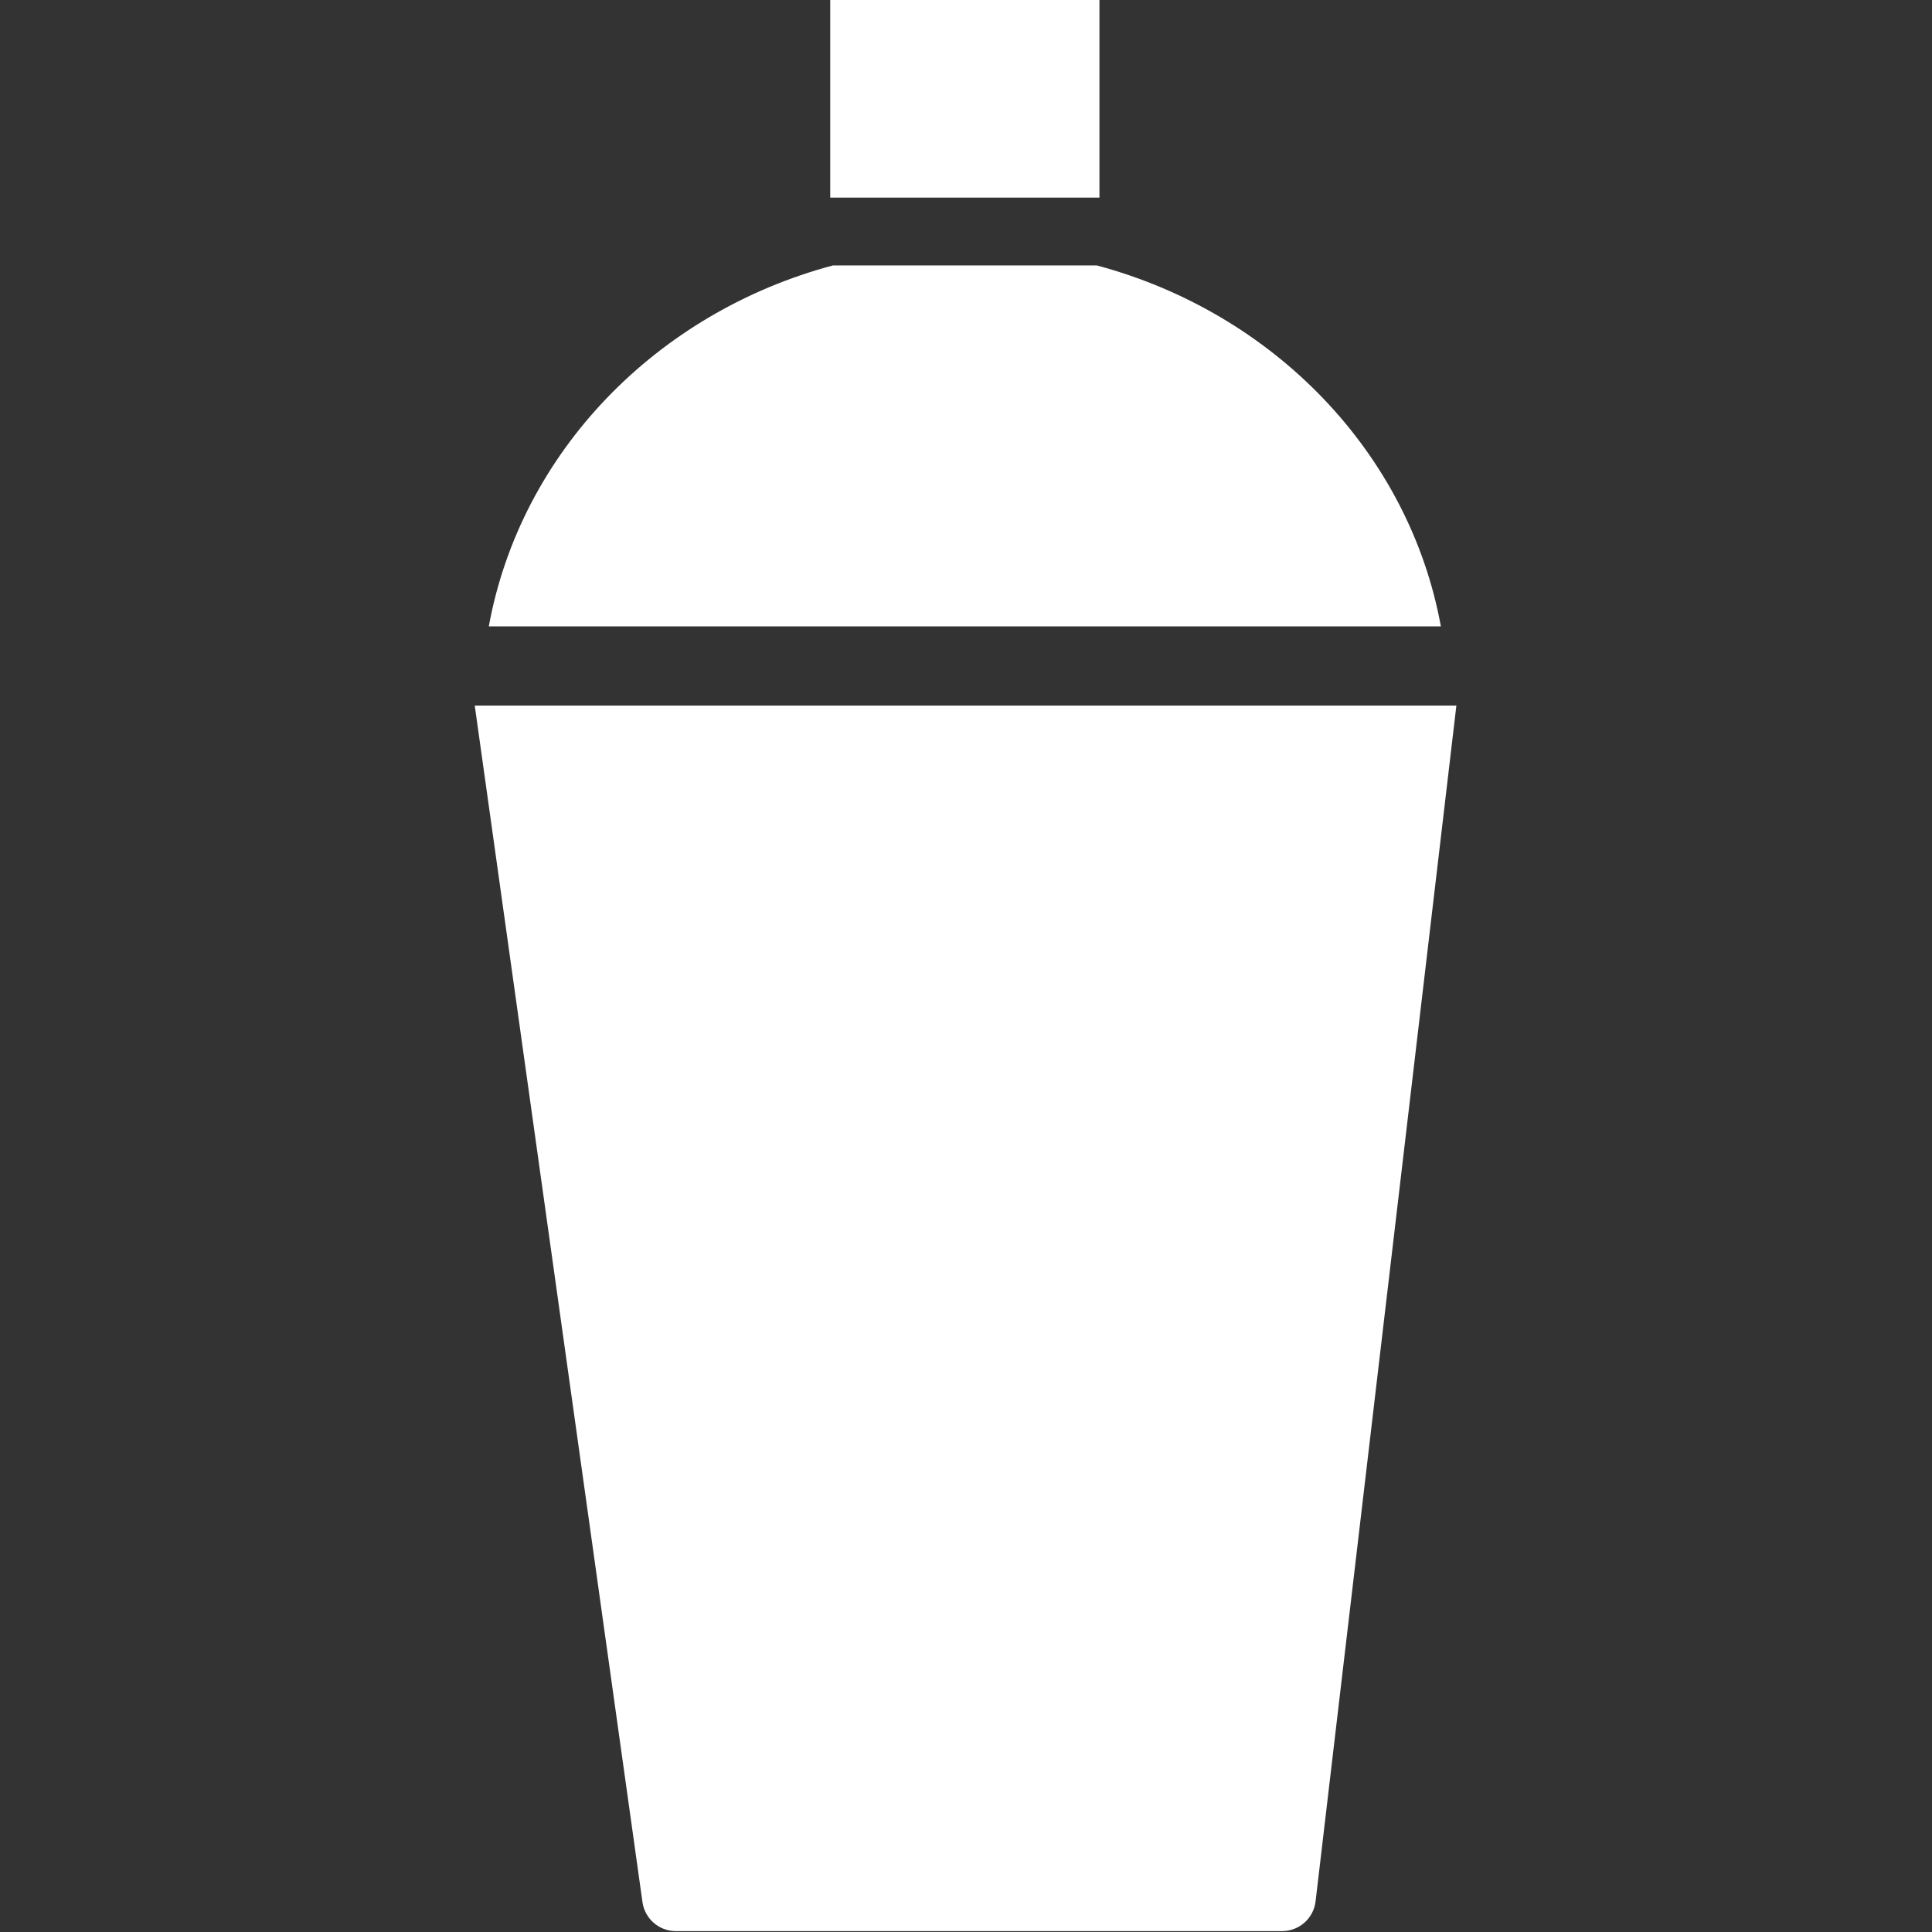 <svg width="488" height="488" viewBox="0 0 488 488" fill="none" xmlns="http://www.w3.org/2000/svg">
<rect x="0" y="0" width="488" height="488" fill="#333333" stroke="none"/>
<g clip-path="url(#clip0)">
<path d="M277.708 0H209.705V49.914H277.708V0Z" fill="white"/>
<path d="M363.946 158.213C355.95 114.359 321.709 78.983 277.02 67.039H210.393C165.704 78.983 131.463 114.359 123.466 158.213H363.946Z" fill="white"/>
<path d="M119.914 178.213L162.279 480.443C162.869 484.649 166.467 487.779 170.715 487.779H323.84C328.159 487.779 331.795 484.546 332.3 480.257L367.865 178.213H119.914V178.213Z" fill="white"/>
</g>
<defs>
<clipPath id="clip0">
<rect width="487.779" height="487.779" fill="white"/>
</clipPath>
</defs>
</svg>
